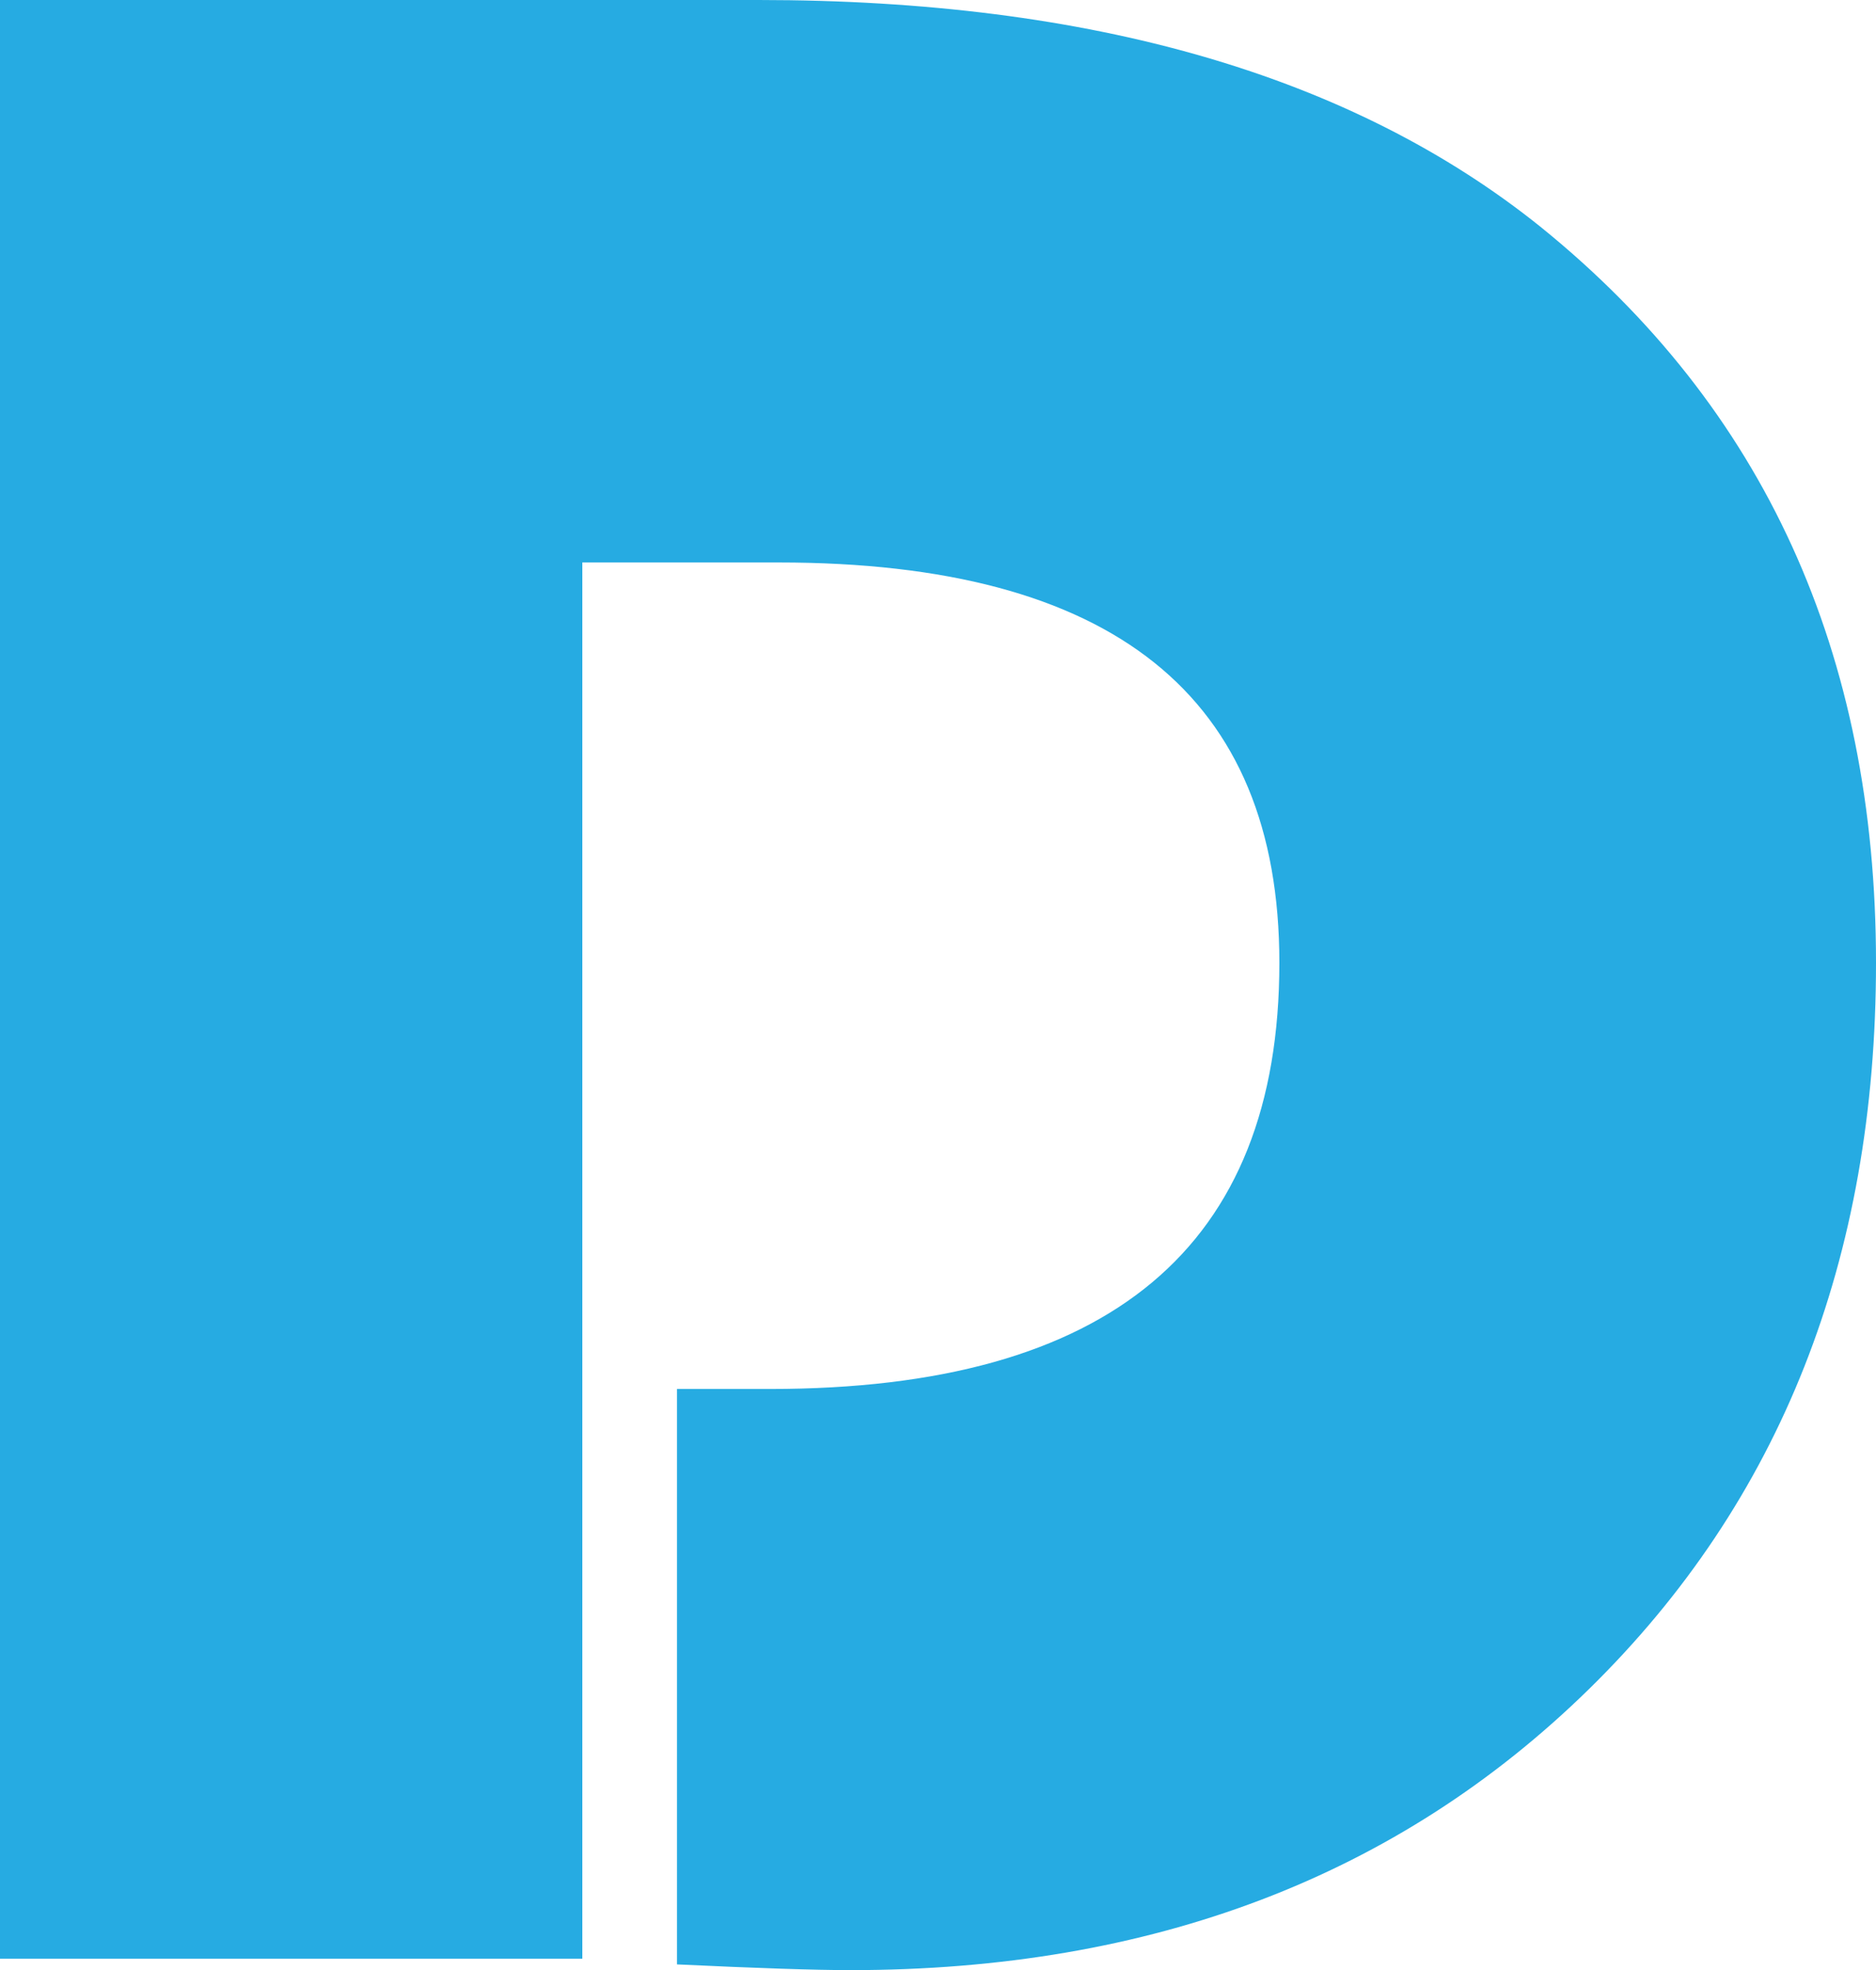 <svg version="1.1" id="图层_1" x="0px" y="0px" width="68.936px" height="72.36px" viewBox="0 0 68.936 72.36" enable-background="new 0 0 68.936 72.36" xml:space="preserve" xmlns="http://www.w3.org/2000/svg" xmlns:xlink="http://www.w3.org/1999/xlink" xmlns:xml="http://www.w3.org/XML/1998/namespace">
  <path fill="#26ABE2" d="M21.398,20.659v51.28H0V0h27.879c12.229,0,21.803,2.776,28.723,8.326
	c8.223,6.642,12.334,15.653,12.334,27.037c0,10.892-3.514,19.781-10.539,26.667c-7.027,6.886-16.076,10.33-27.143,10.33
	c-1.301,0-3.426-0.071-6.377-0.21V51.015h3.426c12.473,0,18.709-5.217,18.709-15.652c0-9.803-6.133-14.704-18.393-14.704H21.398z" class="color c1"/>
</svg>